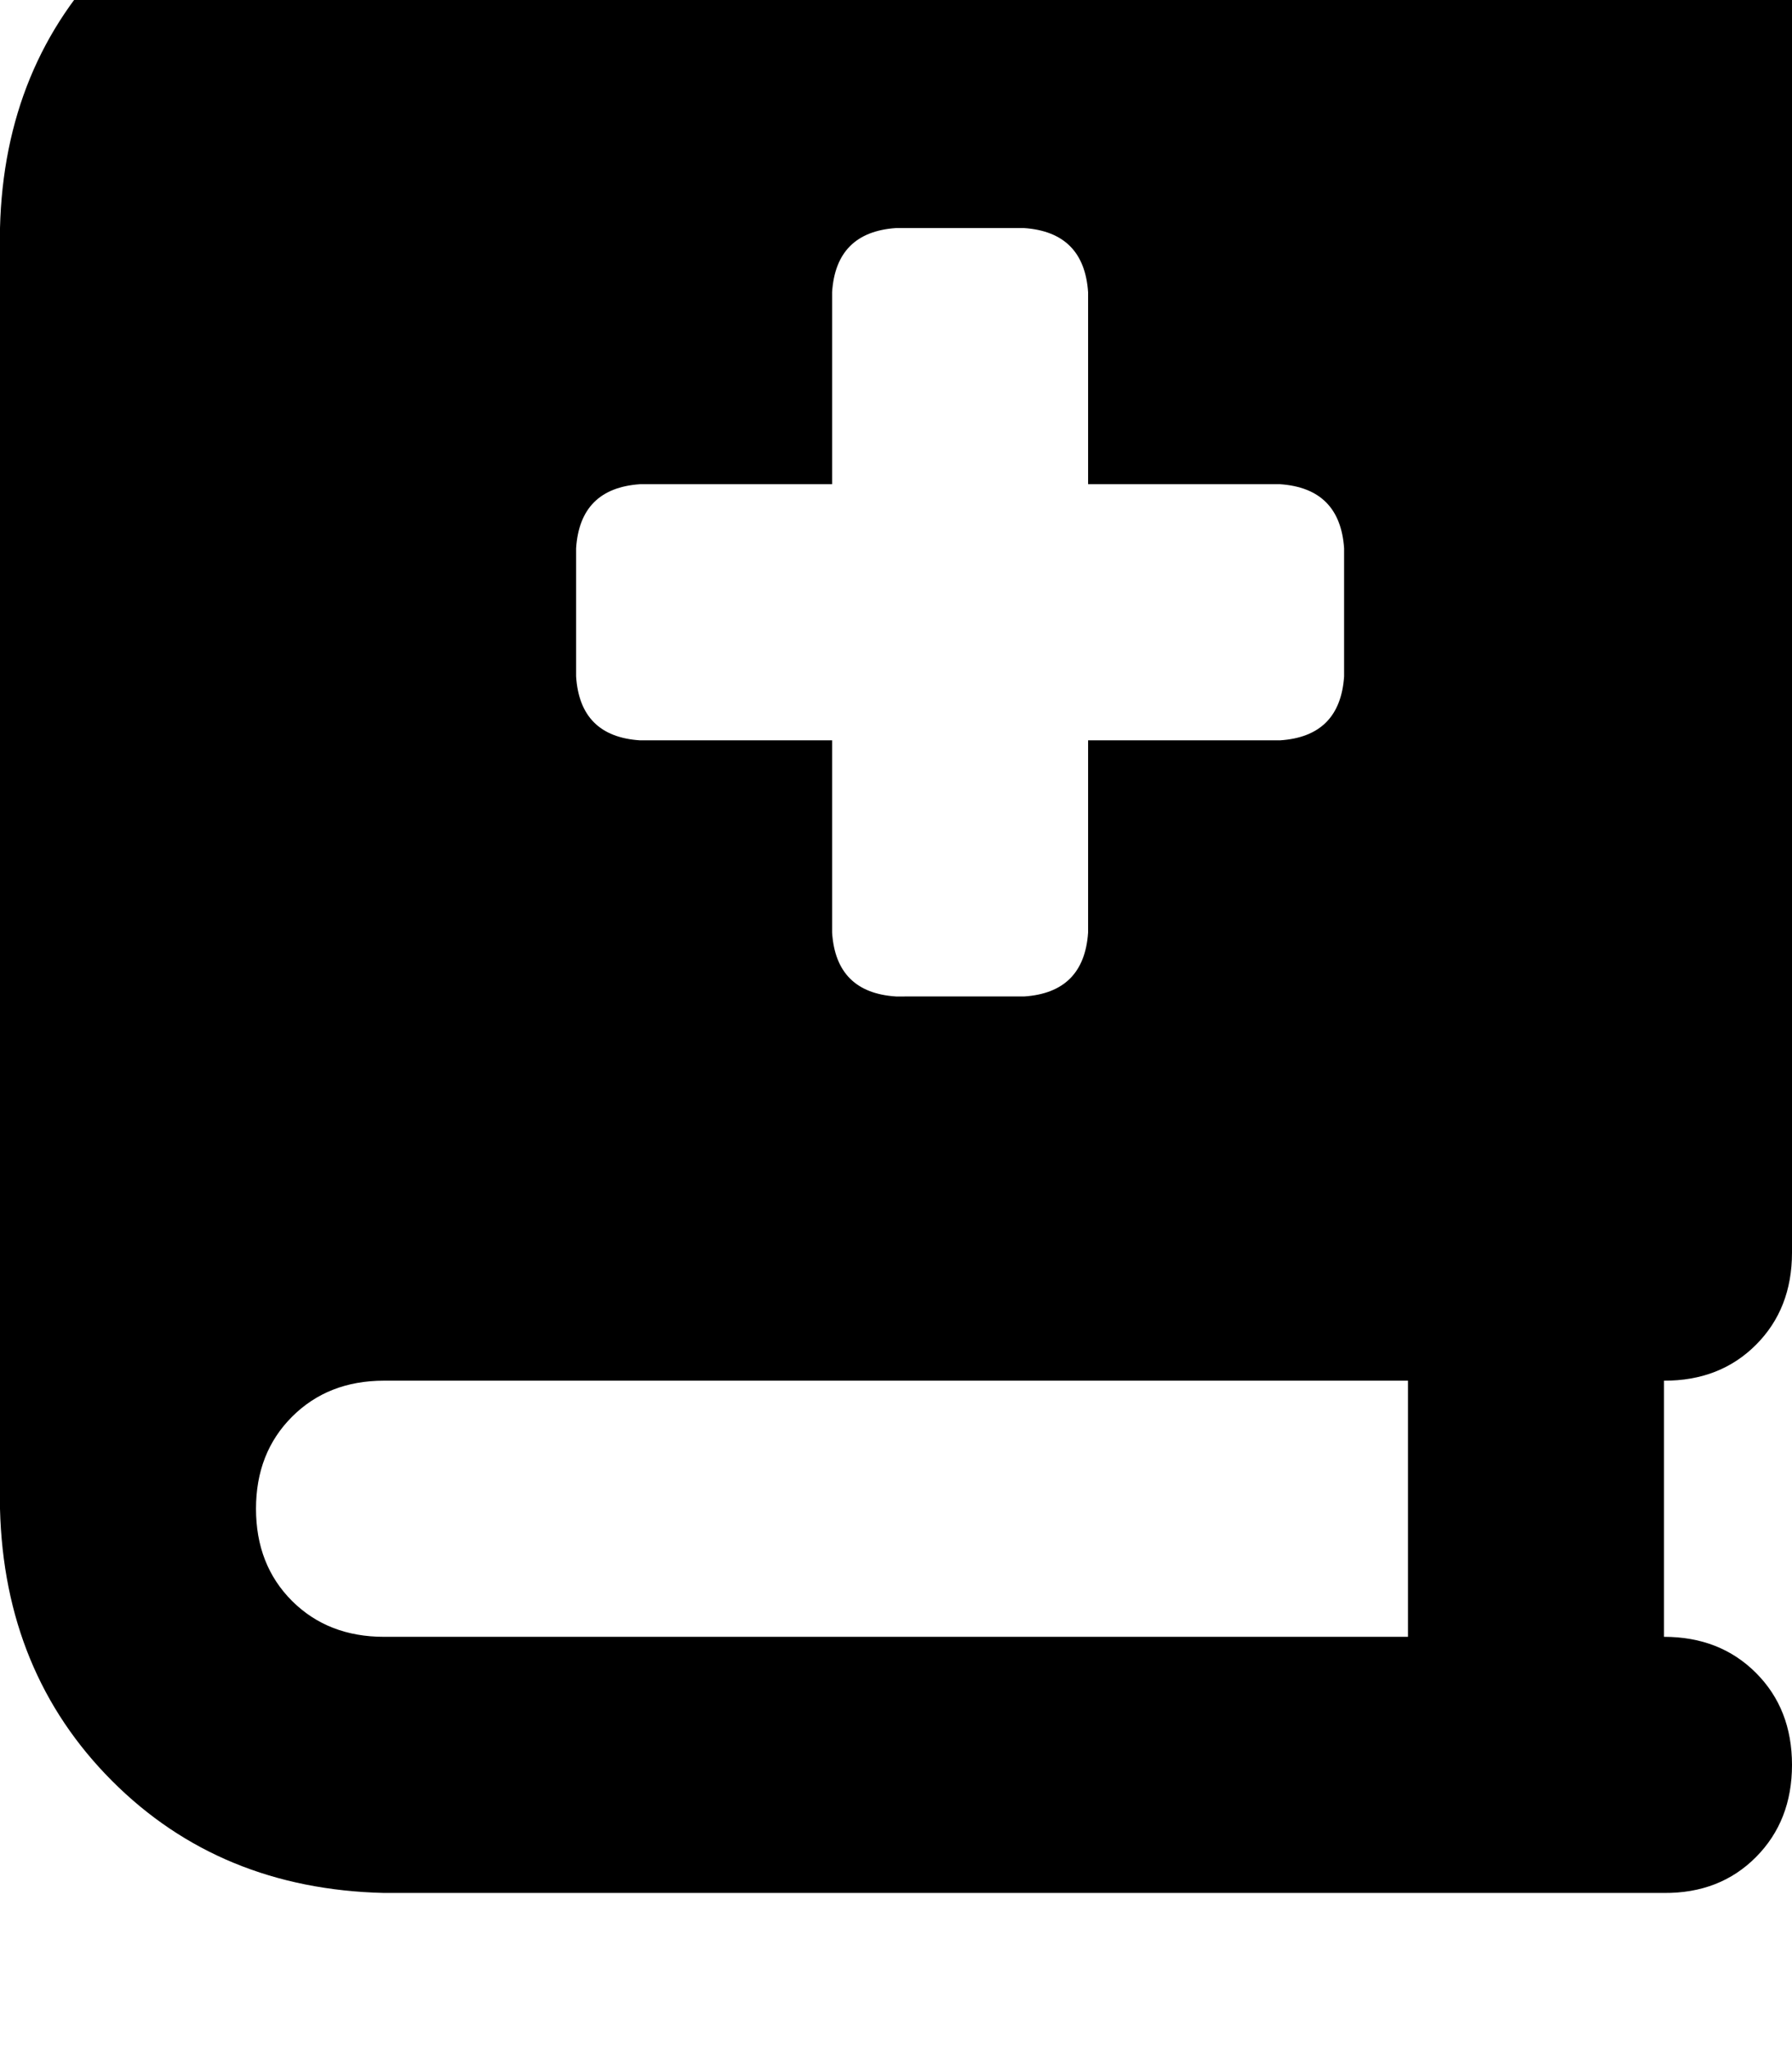 <svg height="1000" width="875" xmlns="http://www.w3.org/2000/svg"><path d="M0 111.3q2 -80 54.7 -132.8 52.7 -52.7 132.8 -54.7h625q27.3 0 44.9 17.6t17.6 44.9v625q0 27.4 -17.6 45t-44.9 17.5v125q27.3 0 44.9 17.6t17.6 44.9 -17.6 45 -44.9 17.5h-625Q107.4 921.9 54.7 869.1T0 736.3v-625zm125 625q0 27.4 17.6 45 17.6 17.5 44.9 17.5h500v-125h-500q-27.3 0 -44.9 17.6T125 736.3zM406.3 142.6v93.7 -93.7 93.7h-93.8q-29.3 2 -31.2 31.3v62.5q1.9 29.3 31.2 31.2h93.8v93.8q1.9 29.3 31.2 31.2H500q29.3 -1.9 31.3 -31.2v-93.8H625q29.3 -1.9 31.3 -31.2v-62.5q-2 -29.3 -31.3 -31.3h-93.7v-93.7q-2 -29.3 -31.3 -31.3h-62.5q-29.3 2 -31.2 31.3z"/></svg>